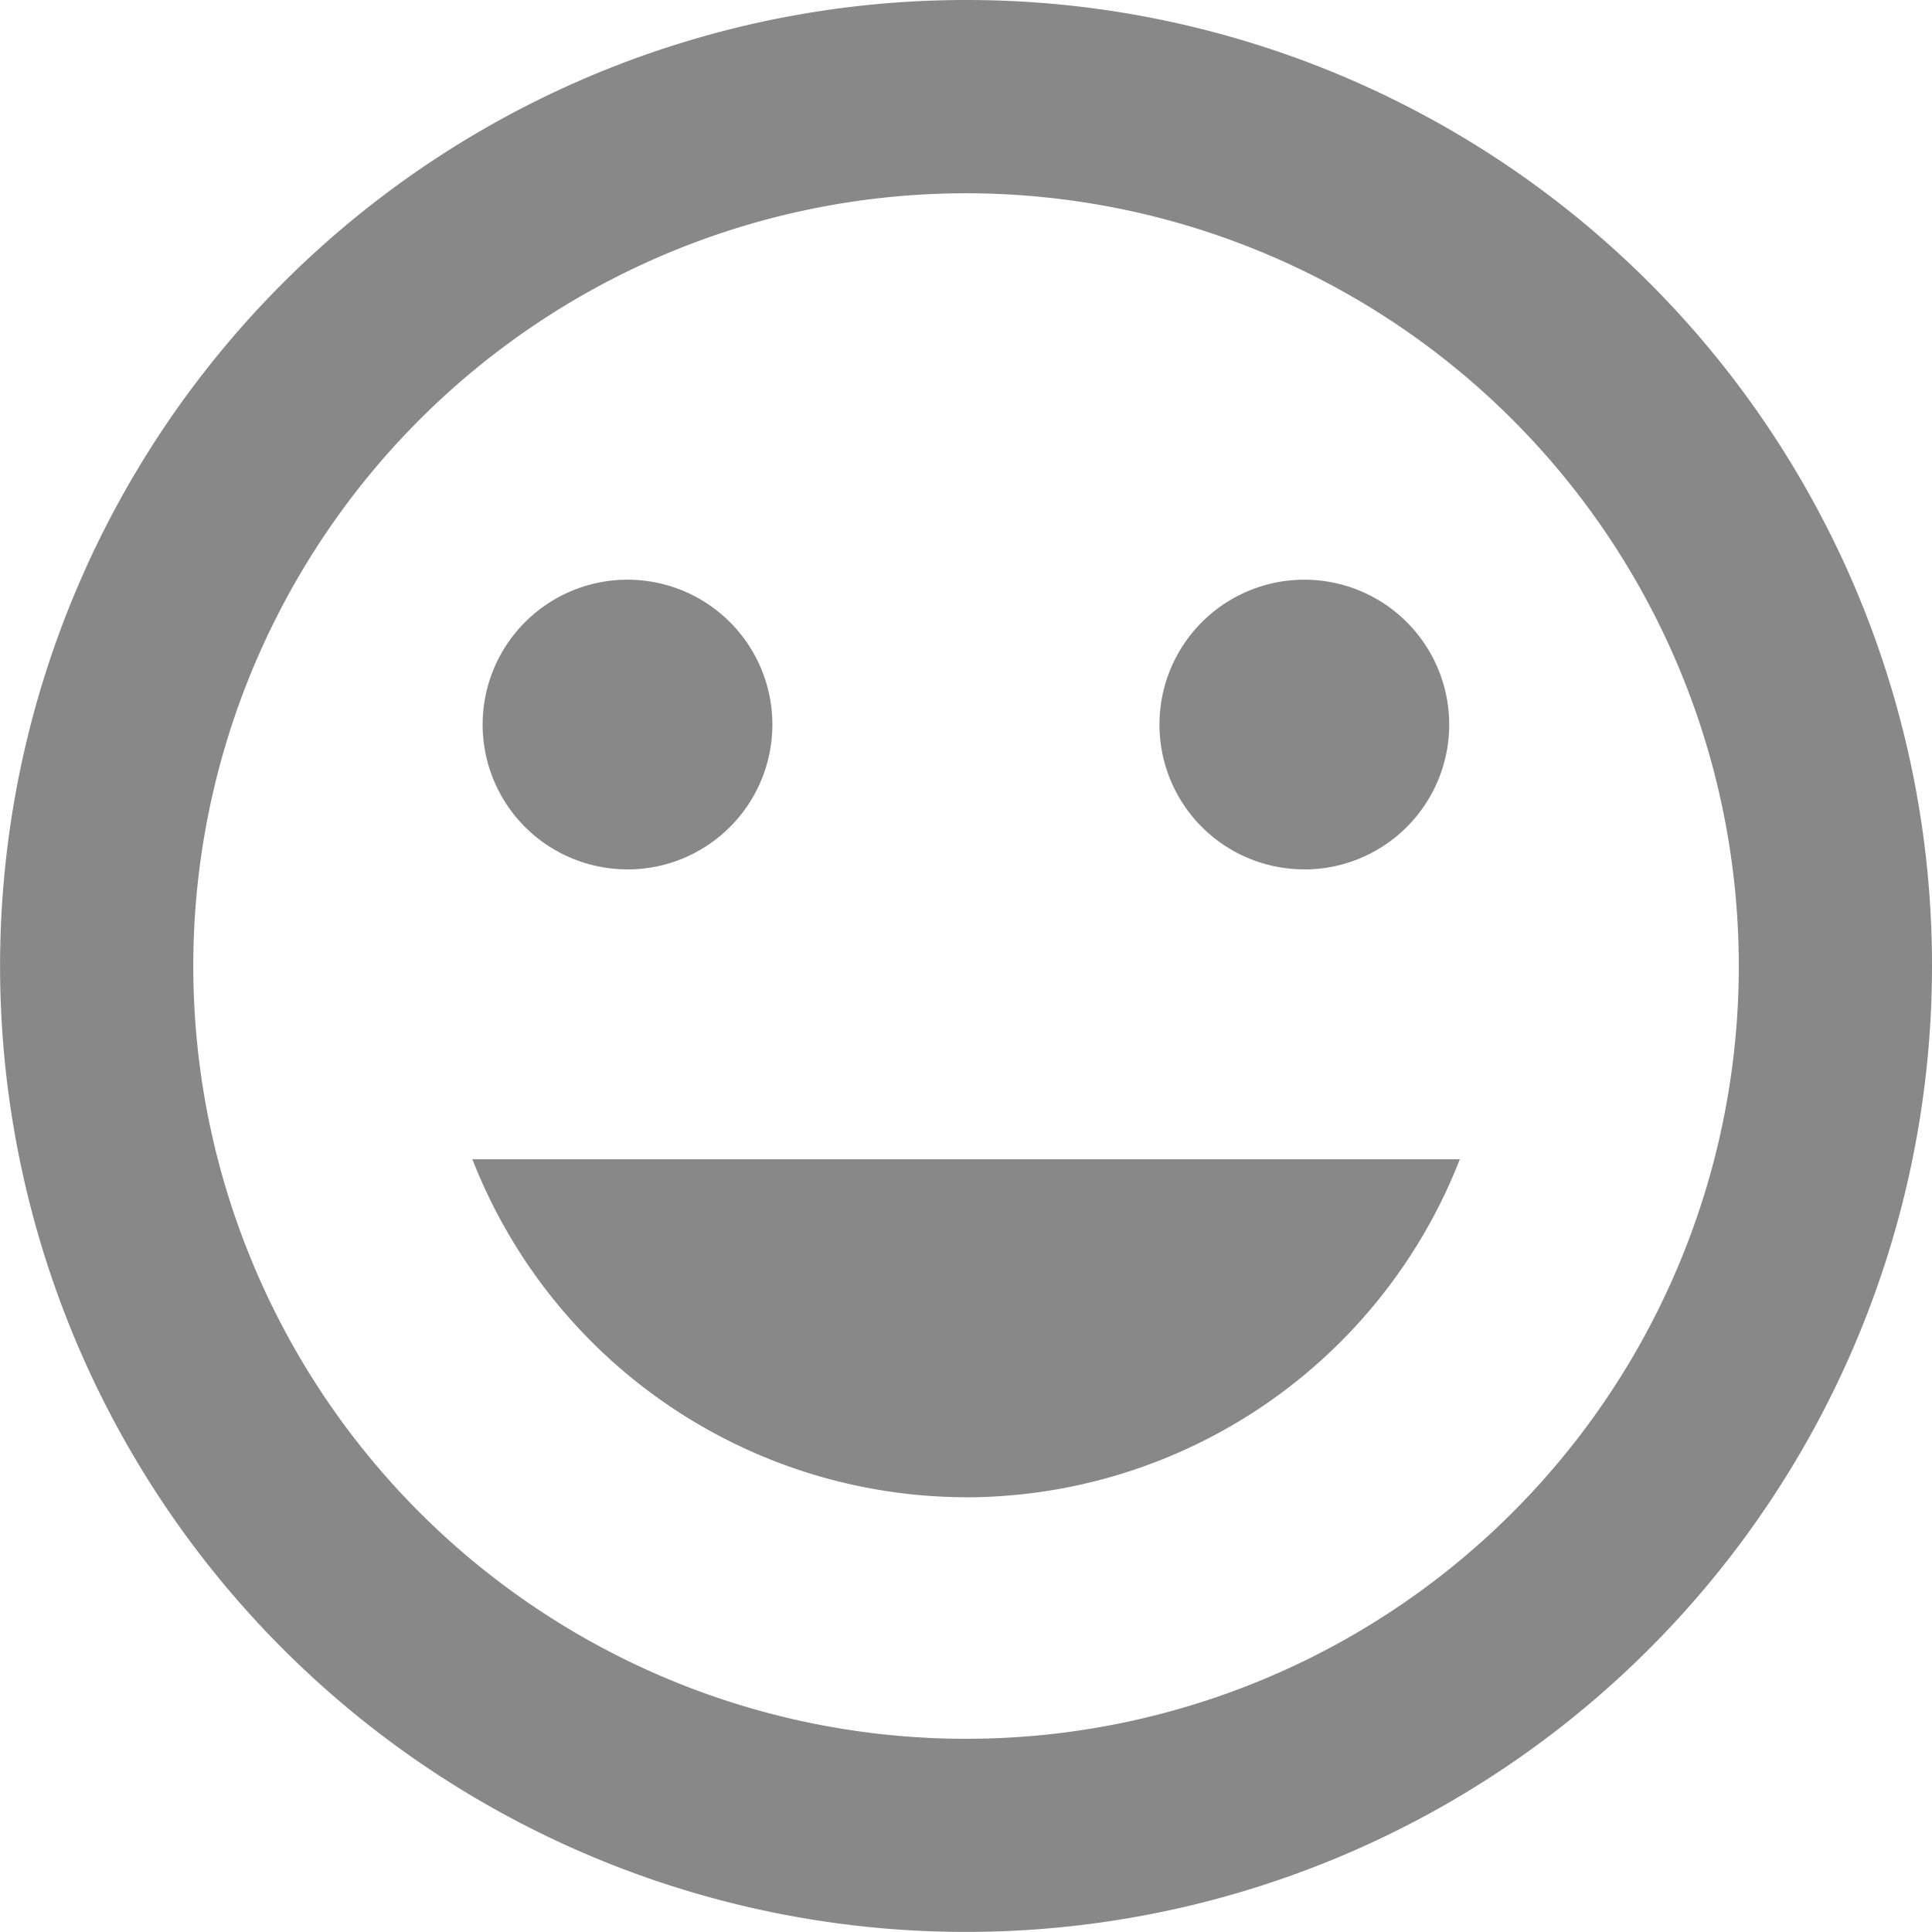 <svg xmlns="http://www.w3.org/2000/svg" width="25.619" height="25.619" viewBox="0 0 25.619 25.619">
  <path id="emoji" d="M15.8,3A12.809,12.809,0,1,0,28.619,15.809,12.8,12.8,0,0,0,15.8,3Zm.013,23.057A10.247,10.247,0,1,1,26.057,15.809,10.245,10.245,0,0,1,15.809,26.057Zm4.483-11.528a1.921,1.921,0,1,0-1.921-1.921A1.919,1.919,0,0,0,20.293,14.528Zm-8.967,0A1.921,1.921,0,1,0,9.4,12.607,1.919,1.919,0,0,0,11.326,14.528Zm4.483,8.326a7.04,7.04,0,0,0,6.546-4.483H9.264A7.04,7.04,0,0,0,15.809,22.854Z" transform="translate(-3 -3)" fill="#888"/>
</svg>
